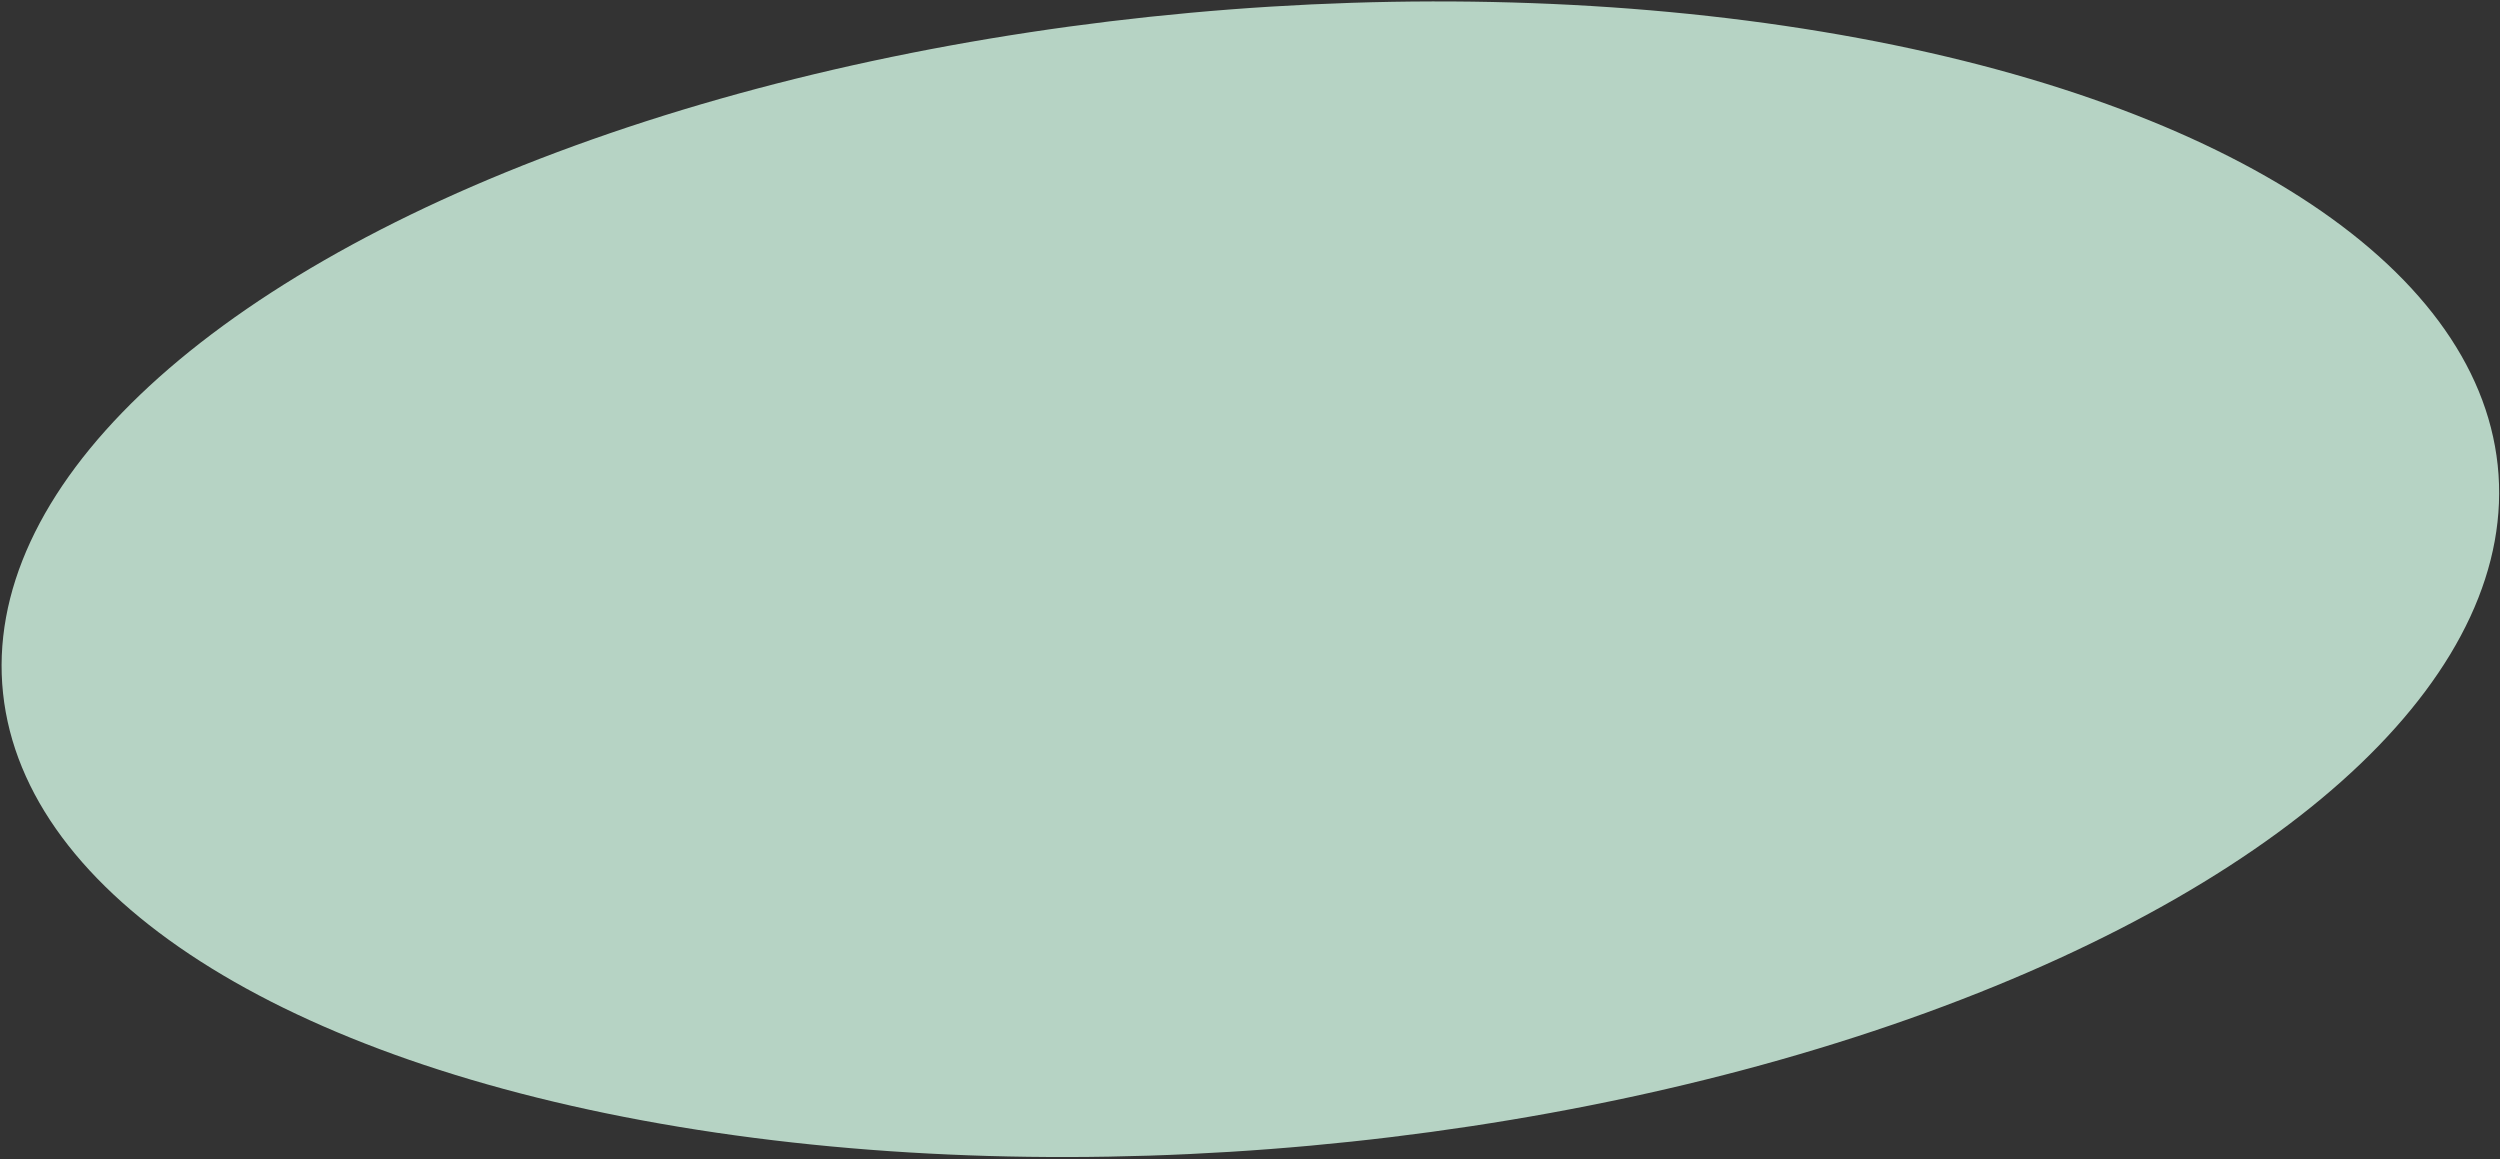 <svg width="783" height="363" viewBox="0 0 783 363" fill="none" xmlns="http://www.w3.org/2000/svg">
<rect x="0" y="0" width="783" height="363" fill="#333333" stroke="none"/>
<ellipse cx="251.411" cy="349.869" rx="251.411" ry="349.869" transform="matrix(0.842 0.54 -0.94 0.342 508.805 -74)" fill="#D7FBE8" fill-opacity="0.8"/>
</svg>
